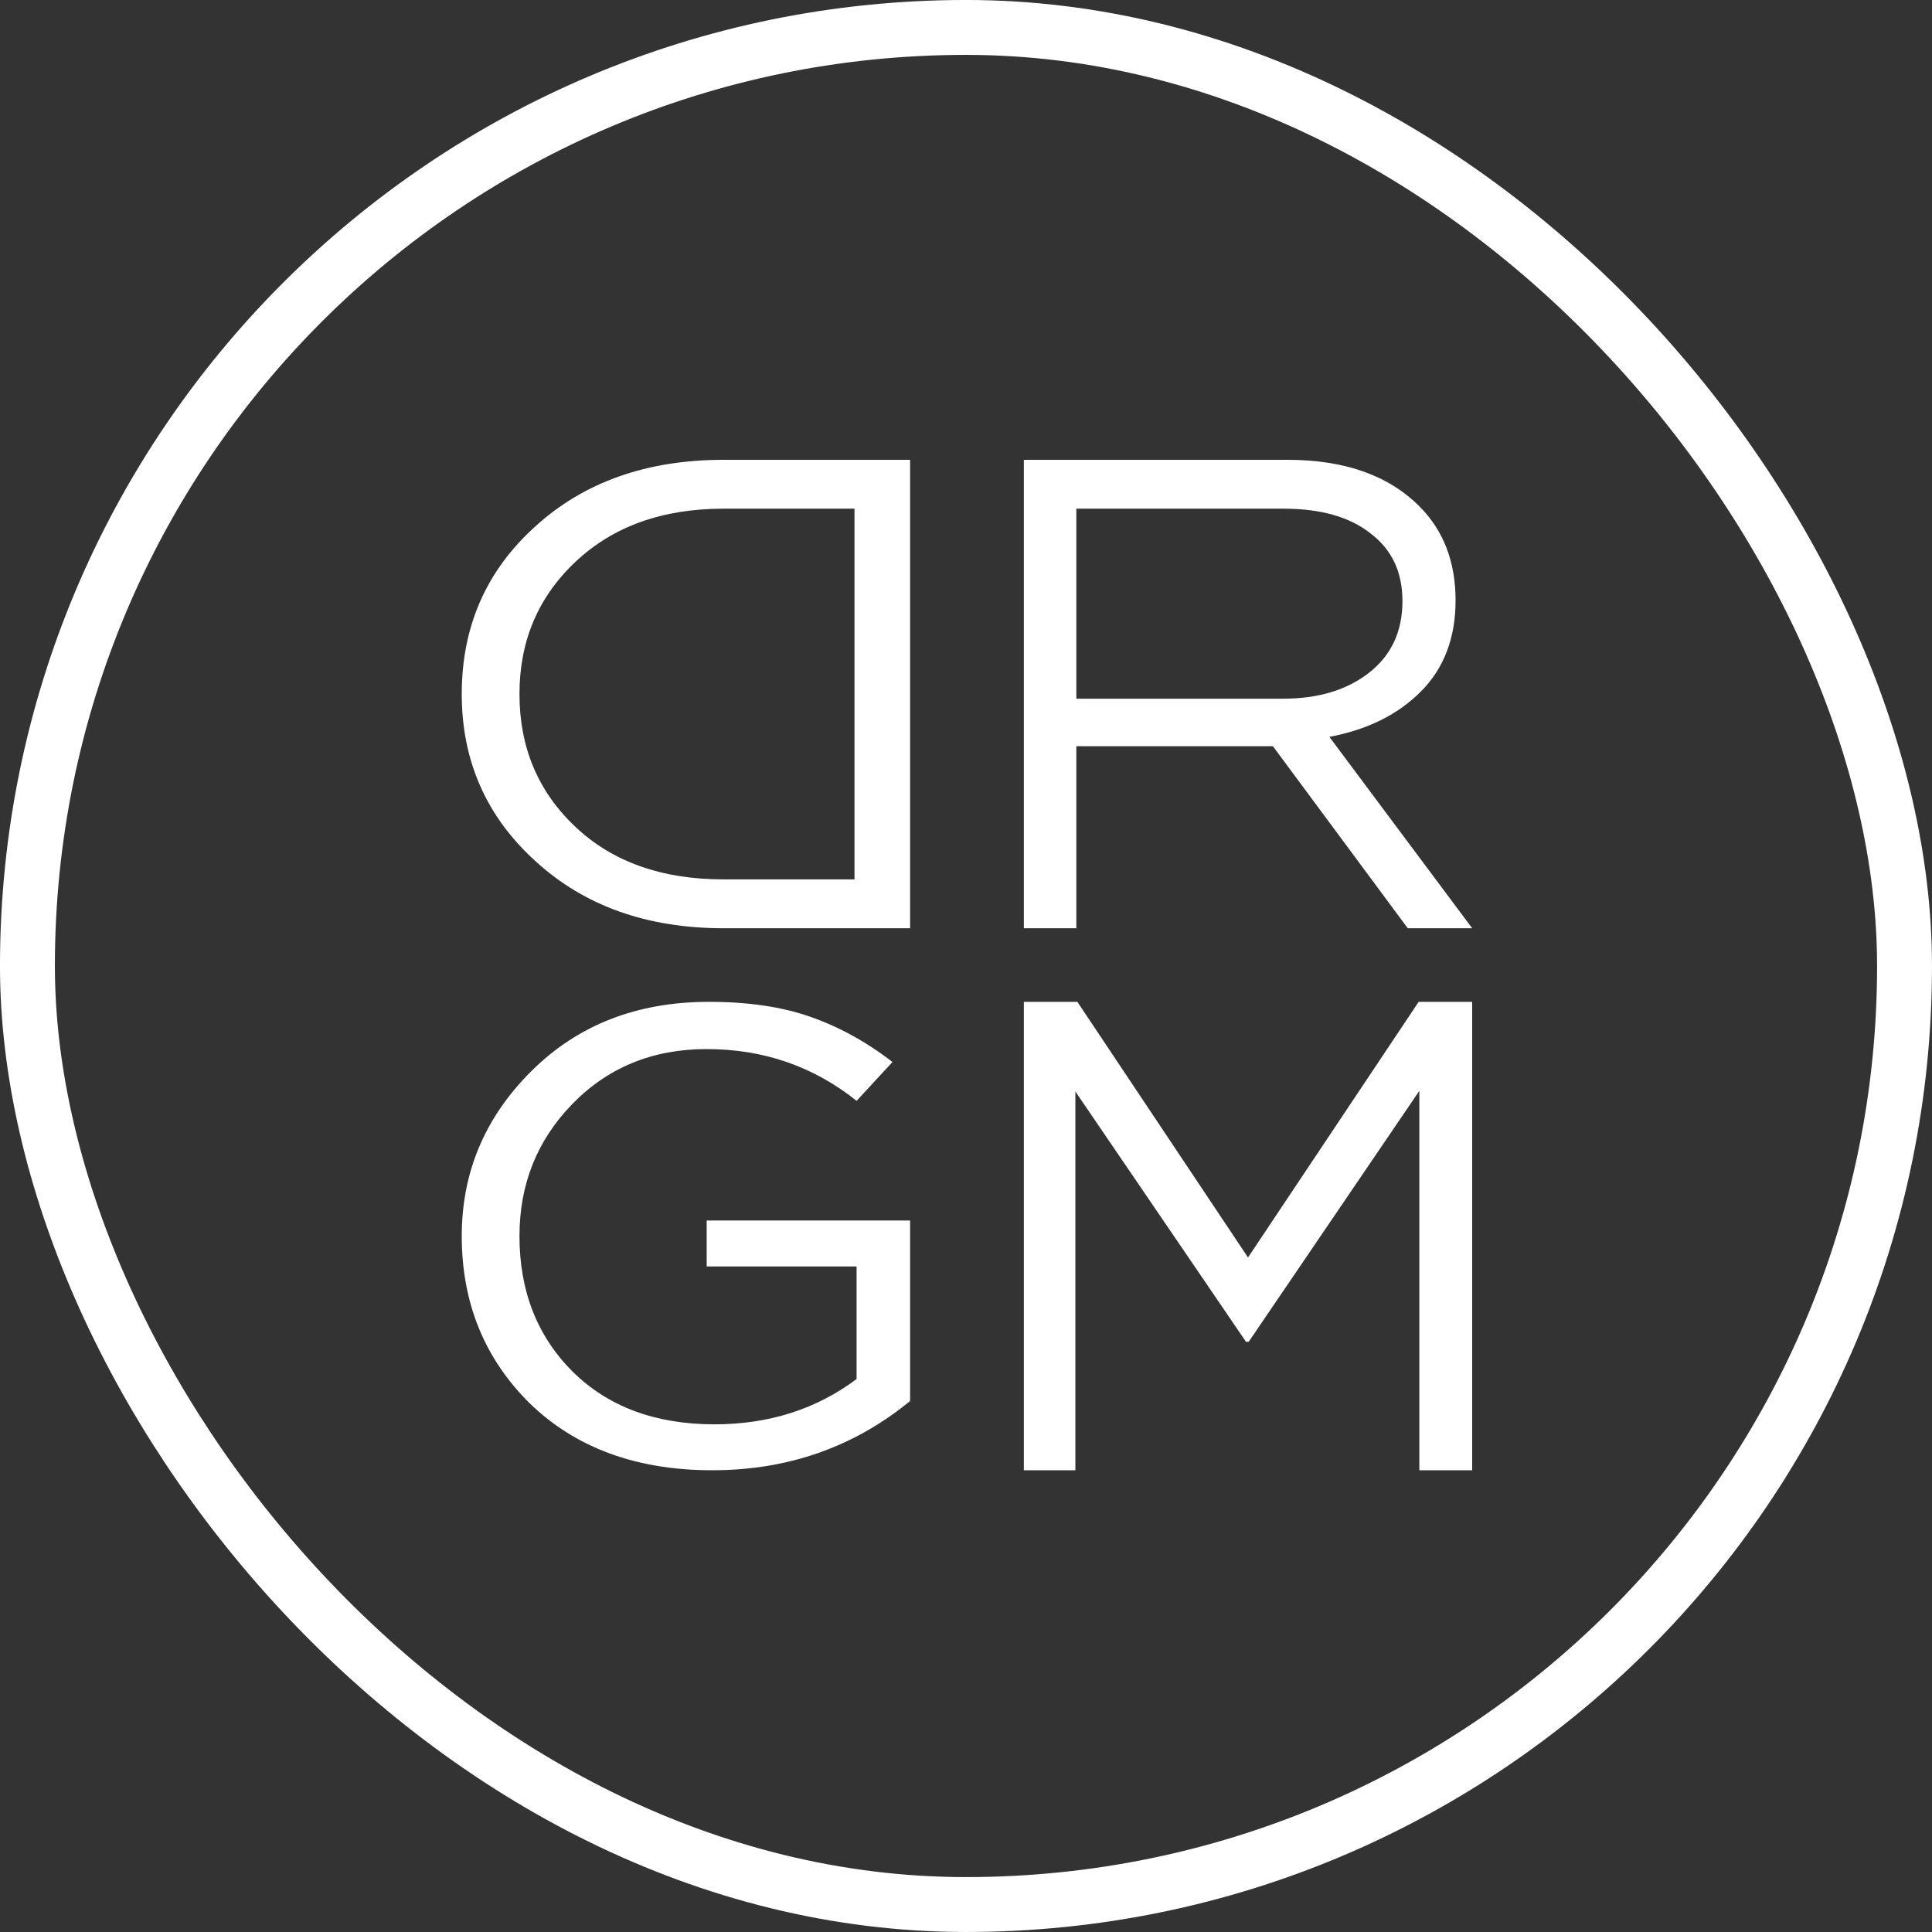 <svg width="65" height="65" viewBox="0 0 65 65" fill="none" xmlns="http://www.w3.org/2000/svg">
<rect x="0" y="0" width="65" height="65" fill="#333333" stroke="none"/>
<rect x="0.923" y="0.923" width="63.153" height="63.153" rx="31.577" stroke="white" stroke-width="1.847"/>
<path d="M30.619 31.23L30.619 15.47L24.344 15.47C21.755 15.47 19.639 16.221 17.998 17.721C16.356 19.207 15.535 21.084 15.535 23.35C15.535 25.601 16.364 27.477 18.021 28.978C19.663 30.479 21.771 31.23 24.344 31.23H30.619ZM28.748 29.586H24.344C22.276 29.586 20.618 29.001 19.371 27.83C18.108 26.644 17.477 25.151 17.477 23.35C17.477 21.564 18.108 20.078 19.371 18.892C20.634 17.706 22.292 17.114 24.344 17.114H28.748L28.748 29.586Z" fill="white"/>
<path d="M30.619 47.136C28.724 48.689 26.506 49.465 23.965 49.465C21.423 49.465 19.379 48.718 17.832 47.223C16.301 45.714 15.535 43.835 15.535 41.586C15.535 39.438 16.316 37.588 17.879 36.035C19.442 34.482 21.431 33.706 23.846 33.706C25.173 33.706 26.309 33.873 27.256 34.207C28.219 34.541 29.143 35.048 30.027 35.73L28.819 37.036C27.367 35.876 25.686 35.295 23.776 35.295C21.96 35.295 20.453 35.912 19.253 37.145C18.069 38.364 17.477 39.844 17.477 41.586C17.477 43.429 18.069 44.945 19.253 46.135C20.453 47.325 22.047 47.92 24.036 47.92C25.867 47.92 27.462 47.412 28.819 46.396V42.609H23.776V41.063H30.619V47.136Z" fill="white"/>
<path d="M34.446 31.23V15.47H43.318C45.239 15.47 46.722 15.995 47.765 17.046C48.569 17.857 48.971 18.907 48.971 20.198C48.971 21.459 48.584 22.479 47.809 23.26C47.035 24.04 46.007 24.551 44.725 24.791L49.53 31.23H47.362L42.826 25.106H36.212V31.23H34.446ZM36.212 23.507H43.161C44.353 23.507 45.321 23.215 46.066 22.629C46.811 22.044 47.184 21.241 47.184 20.221C47.184 19.245 46.826 18.487 46.111 17.947C45.411 17.391 44.435 17.114 43.184 17.114H36.212V23.507Z" fill="white"/>
<path d="M34.446 49.465V33.706H36.247L41.988 42.306L47.729 33.706H49.53V49.465H47.752V36.7L42.011 45.143H41.92L36.18 36.723V49.465H34.446Z" fill="white"/>
</svg>
